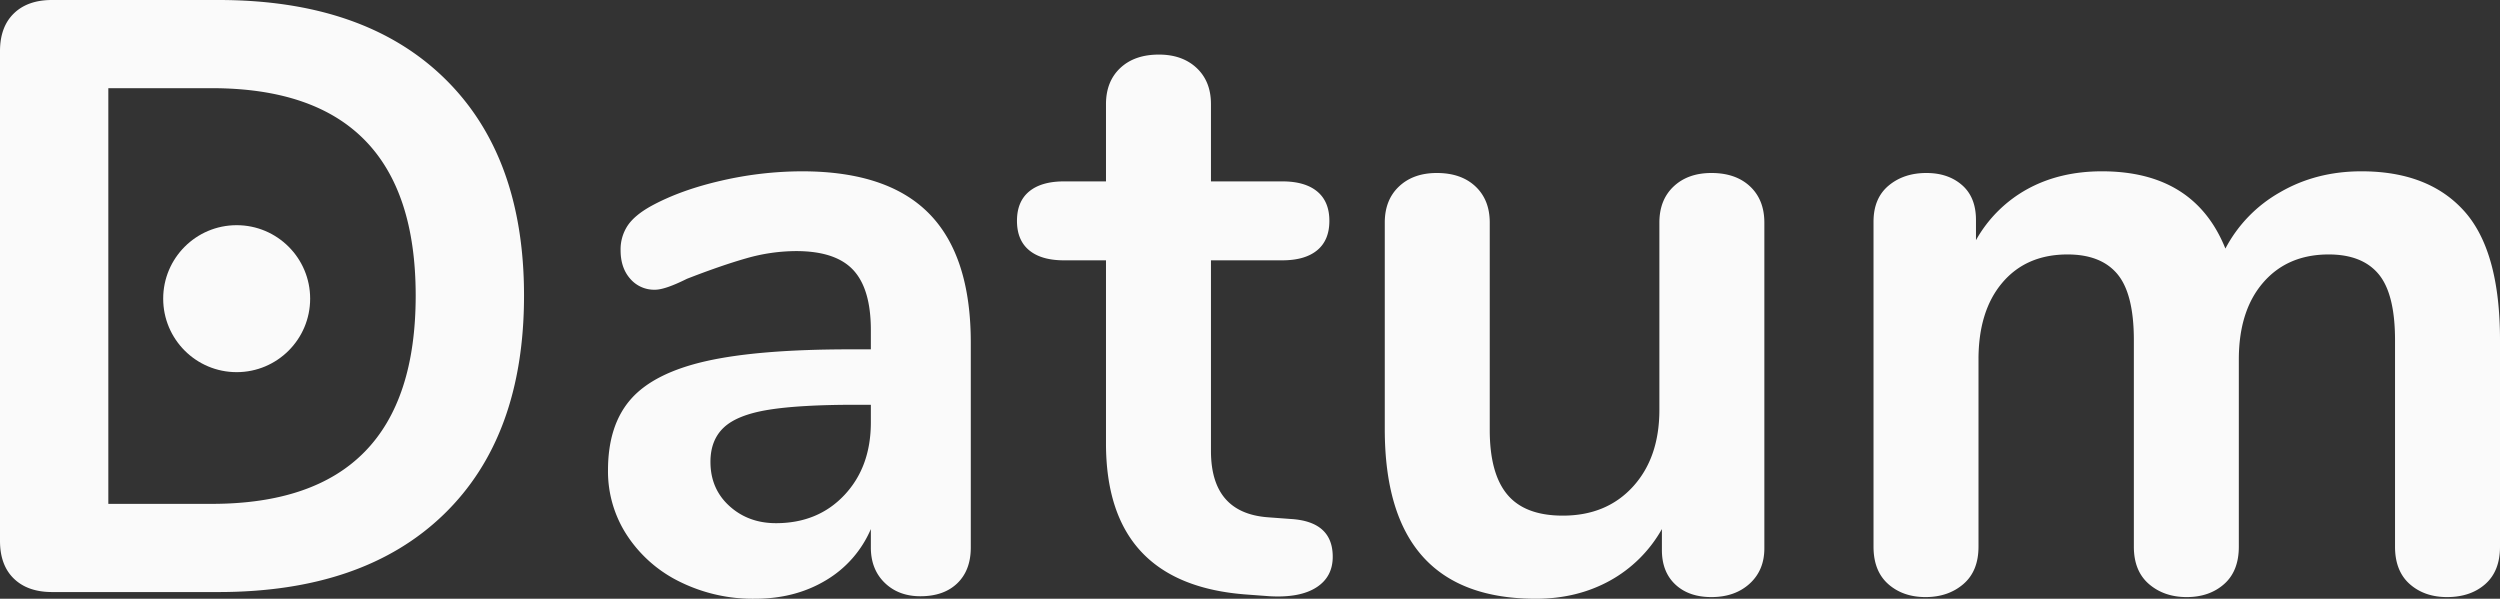 <svg xmlns="http://www.w3.org/2000/svg" viewBox="0 0 1190.79 285.2">
  <rect x="0" y="0" width="1190.79" height="285.2" fill="#333333" stroke="none"/>
  <defs>
    <style>
      .cls-1{fill:#fafafa}
    </style>
  </defs>
  <g id="Layer_2" data-name="Layer 2">
    <g id="Layer_1-2" data-name="Layer 1">
      <path class="cls-1" d="M6.6 275.6q-6.6-6.39-6.6-18V24.4q0-11.59 6.6-18T24.8 0H104q69.2 0 107.4 37t38.2 103.8q0 67.2-38.2 104.2T104 282H24.8q-11.61 0-18.2-6.4zm94.2-35.6q97.2 0 97.2-99.2Q198 42 100.8 42H51.6v198zM442.6 101.8q19.8 20.2 19.8 61.4v97.6q0 10.8-6.4 17t-17.6 6.2q-10.41 0-17-6.4t-6.6-16.8V252a52.21 52.21 0 0 1-21.4 24.4q-14.61 8.79-33.8 8.8a78.5 78.5 0 0 1-35.6-8 63.21 63.21 0 0 1-25.2-22 55.52 55.52 0 0 1-9.2-31.2q0-21.6 11-34t35.8-18q24.8-5.59 68.4-5.6h10v-9.2q0-19.59-8.4-28.6t-27.2-9a86.53 86.53 0 0 0-23.6 3.4q-12 3.41-28.4 9.8-10.41 5.2-15.2 5.2a15 15 0 0 1-11.8-5.2q-4.6-5.19-4.6-13.6a20.47 20.47 0 0 1 3.4-11.8q3.39-5 11.4-9.4 14-7.59 33.4-12a172.47 172.47 0 0 1 38.2-4.4q40.8 0 60.6 20.2zm-40.4 134q12.6-13.4 12.6-34.6v-8.4h-7.2q-26.81 0-41.6 2.4t-21.2 8.4q-6.41 6-6.4 16.4 0 12.81 9 21t22.2 8.2q20 0 32.6-13.4zM634.8 265.2q0 9.6-7.8 14.6t-22.2 4.2l-10.8-.8q-67.2-4.8-67.2-72V124h-20q-10.8 0-16.6-4.8t-5.8-14q0-9.2 5.8-14t16.6-4.8h20V49.6q0-10.8 6.8-17.2T552 26q11.19 0 18 6.4t6.8 17.2v36.8h34q10.8 0 16.6 4.8t5.8 14q0 9.21-5.8 14t-16.6 4.8h-34v90.8q0 29.61 27.2 31.6l10.8.8q20 1.2 20 18zM833.59 88.8q6.79 6.4 6.8 17.2v155.2q0 10.41-7 16.8t-18.2 6.4q-10.8 0-17.2-6t-6.4-16.4v-10a63.72 63.72 0 0 1-24.8 24.6q-15.6 8.59-35.2 8.6-72 0-72-80.8V106q0-10.8 6.8-17.2t18-6.4q11.6 0 18.4 6.4t6.8 17.2v98.8q0 20.8 8.4 30.8t26.4 10q20.8 0 33.4-13.8t12.6-36.6V106q0-10.8 6.8-17.2t18-6.4q11.59 0 18.4 6.4zM1173.79 100.6q17 19 17 61.4v98.4q0 11.61-7 17.8t-18.2 6.2q-10.8 0-17.8-6.2t-7-17.8V162q0-22-7.8-31.4t-23.8-9.4q-19.61 0-31.2 13.4t-11.6 36.6v89.2q0 11.61-7 17.8t-17.8 6.2q-10.8 0-18-6.2t-7.2-17.8V162q0-22-7.8-31.4t-23.8-9.4q-19.6 0-31 13.4t-11.4 36.6v89.2q0 11.61-7.2 17.8t-18 6.2q-10.8 0-17.8-6.2t-7-17.8V105.6q0-11.19 7.2-17.2t18-6q10.39 0 17 5.8t6.6 16.6v9.6a62.7 62.7 0 0 1 24.6-24.4q15.39-8.4 35.4-8.4 44 0 58.8 36.8a66.06 66.06 0 0 1 26-26.8q17.19-10 38.8-10 31.99 0 49 19z"/>
      <circle class="cls-1" cx="112.73" cy="142.26" r="35"/>
    </g>
  </g>
</svg>
